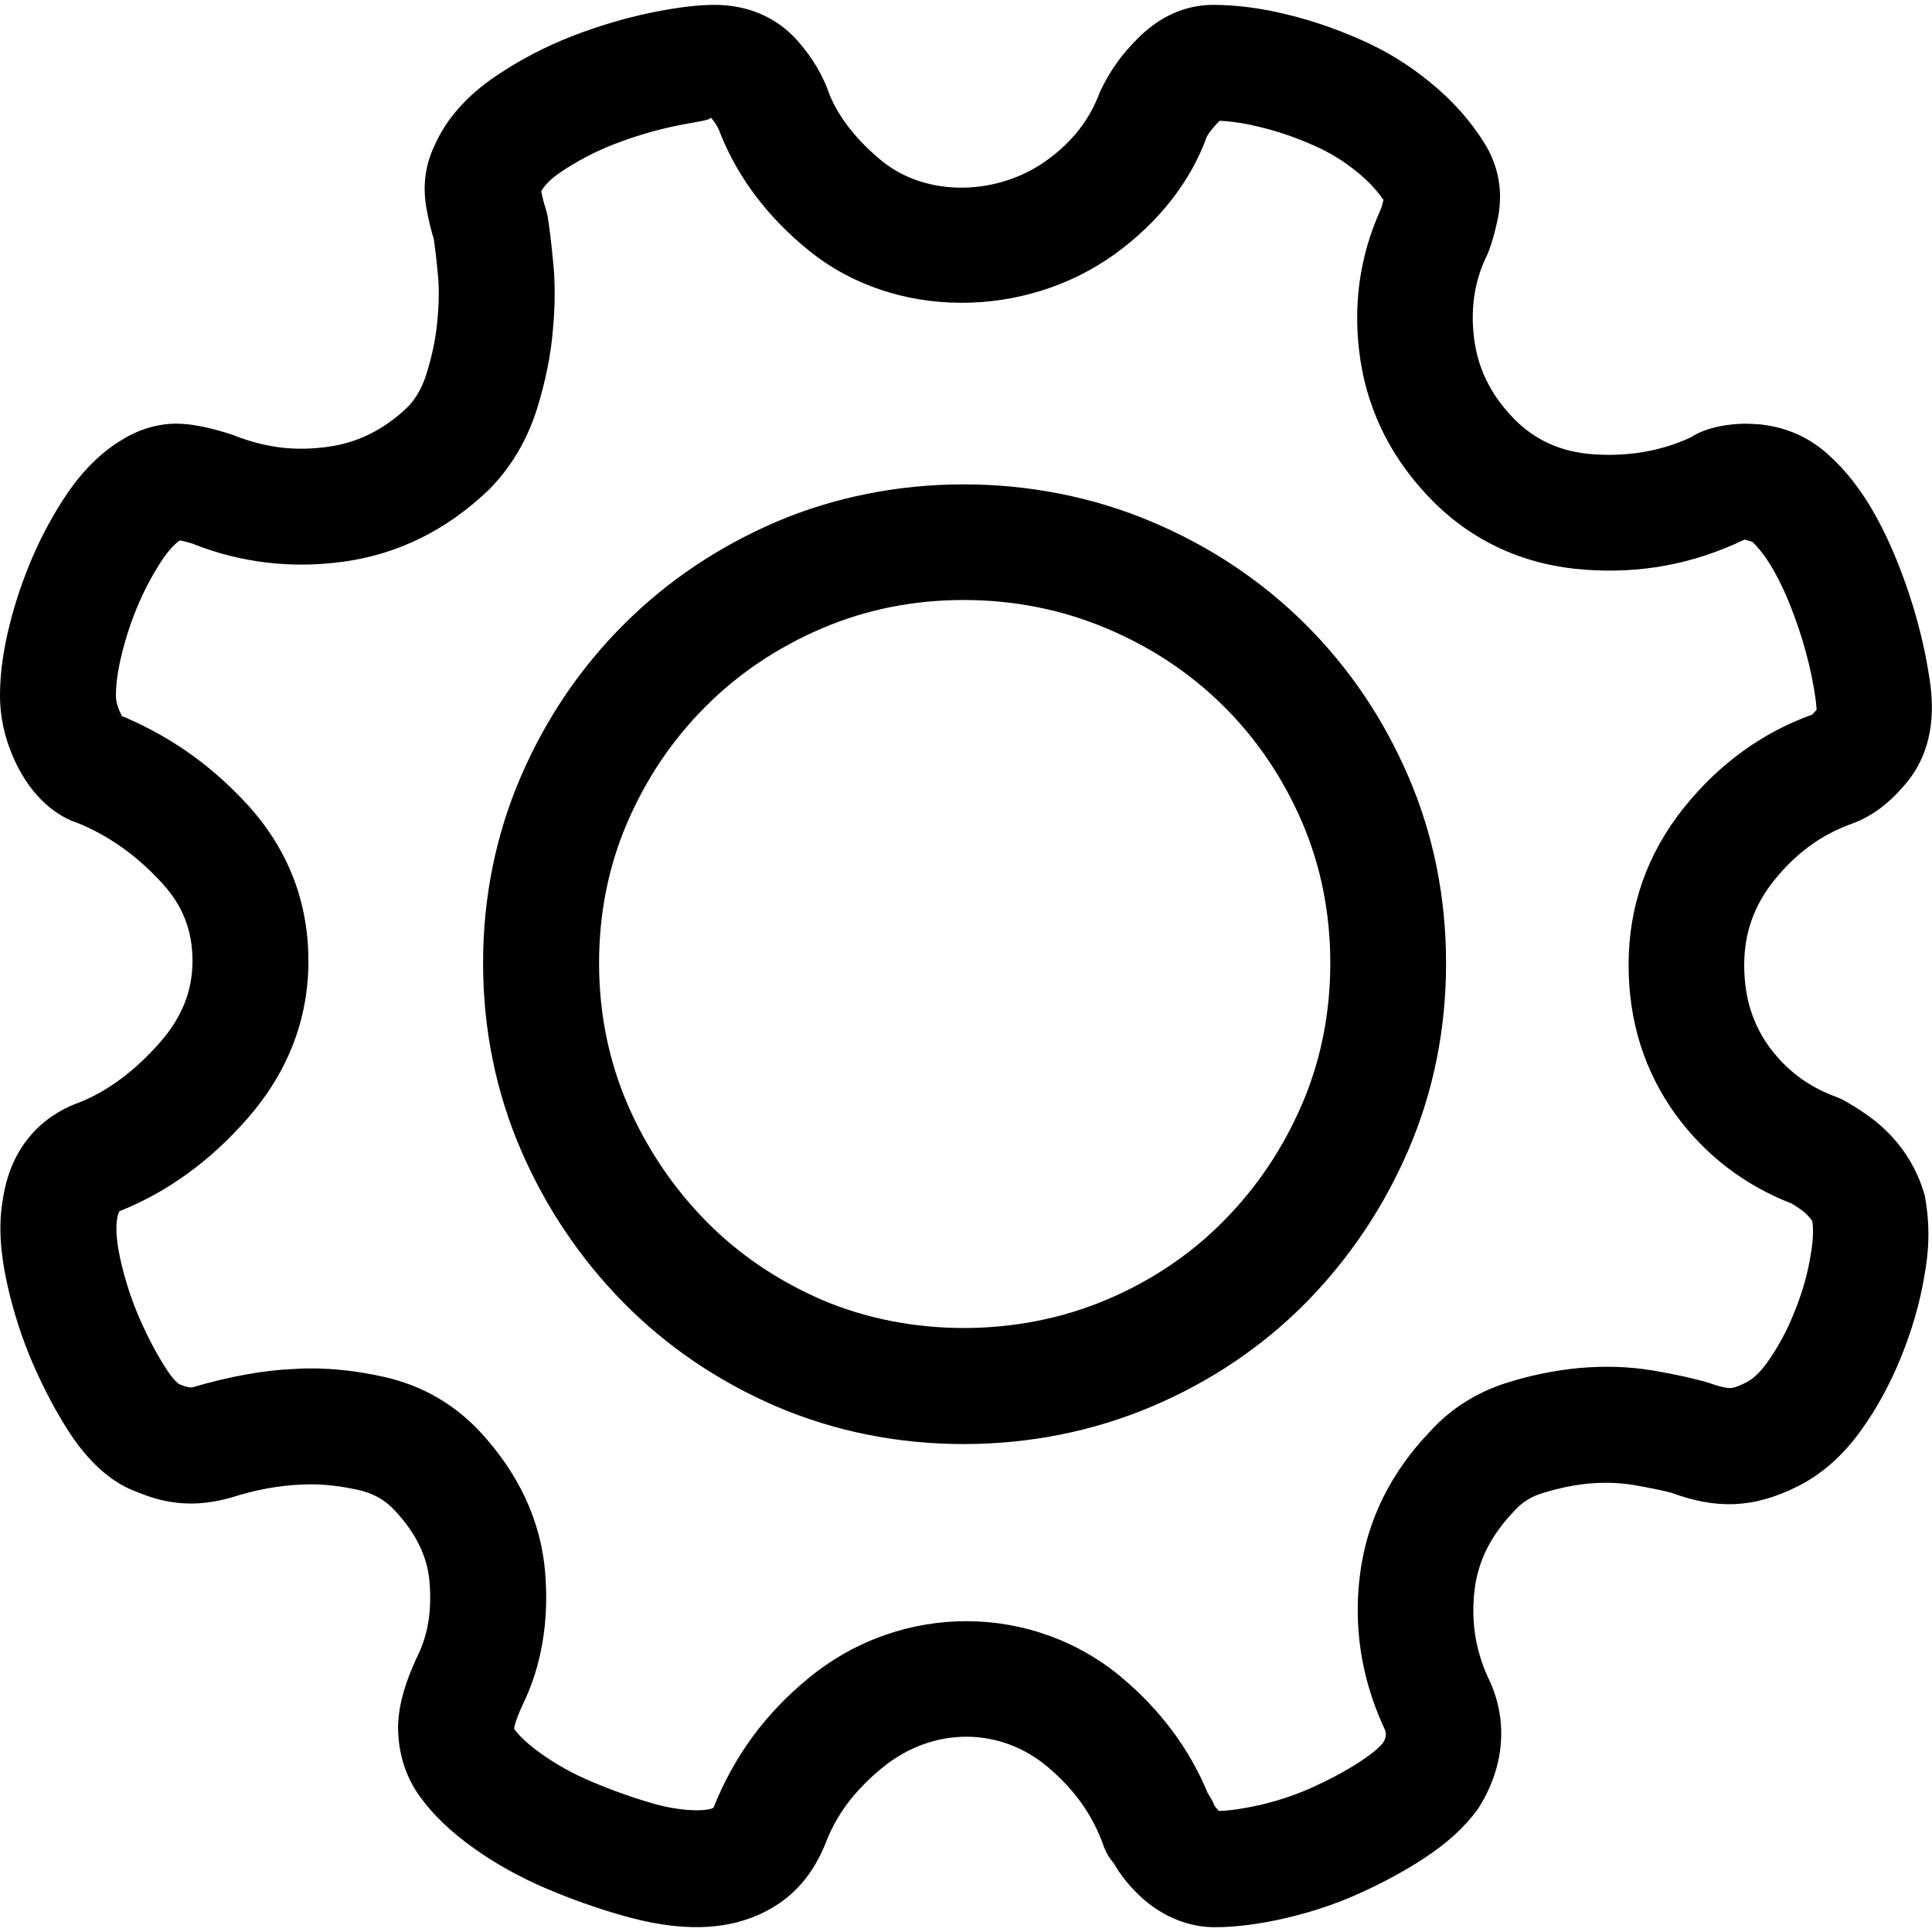 <?xml version="1.0" standalone="no"?><!DOCTYPE svg PUBLIC "-//W3C//DTD SVG 1.1//EN" "http://www.w3.org/Graphics/SVG/1.1/DTD/svg11.dtd"><svg t="1536561322094" class="icon" style="" viewBox="0 0 1024 1024" version="1.1" xmlns="http://www.w3.org/2000/svg" p-id="1865" xmlns:xlink="http://www.w3.org/1999/xlink" width="128" height="128"><defs><style type="text/css"></style></defs><path d="M643.85 1021.46c-9.38 0-23.429-2.58-37.519-14.582-6.717-5.98-12.083-12.411-16.015-19.333-2.335-2.662-4.178-5.775-5.366-9.134-5.693-16.179-15.36-29.86-29.573-41.82-24.863-21.135-60.58-21.873-87.695 0.328-14.828 12.083-24.74 25.395-30.392 40.796-6.676 16.015-16.425 27.116-29.532 34.324-21.873 12.124-48.251 11.837-78.52 3.031-13.148-3.768-26.378-8.438-39.649-14.09-13.926-5.939-26.87-13.107-38.38-21.34-12.165-8.602-21.914-17.94-28.836-27.689-6.84-9.544-10.65-20.726-11.305-33.137-0.655-11.919 2.703-25.272 10.65-41.984 5.243-11.018 7.168-23.47 5.939-38.38-1.106-13.312-7.086-25.641-18.268-37.724-5.284-5.693-11.428-9.216-19.292-10.977-8.888-2.007-17.531-3.031-25.641-3.031l-5.161 0.164c-11.796 0.532-24.044 2.785-36.7 6.84-18.678 5.325-34.12 3.768-50.258-3.072-12.165-4.301-24.371-14.623-34.734-30.147-7.414-11.223-14.131-23.88-20.193-37.765-5.939-13.763-10.527-28.14-13.722-42.721-3.645-16.753-4.383-30.802-2.376-43.008 4.751-34.98 27.607-48.128 40.837-52.716 14.909-5.98 29.327-16.589 42.762-31.908 11.51-13.148 17.121-27.238 17.121-43.008 0-16.343-5.243-29.655-16.589-41.82-13.435-14.5-28.058-24.781-44.646-31.498-7.578-2.376-21.176-10.035-31.089-29.082C3.277 394.568 0 381.665 0 368.64 0 357.171 1.638 345.006 5.038 331.366c3.031-12.288 7.25-24.617 12.452-36.7 5.161-11.796 11.264-22.979 18.268-33.3 8.52-12.37 18.104-21.791 28.713-28.14 9.011-5.652 19.005-8.684 29.286-8.684 1.311 0 5.161 0.246 6.472 0.41 6.881 0.901 14.5 2.703 22.815 5.448C141.148 237.568 156.549 239.165 173.711 236.831 189.645 234.66 203.489 227.779 215.982 215.818 220.201 211.599 223.642 205.701 225.976 198.369c3.195-10.24 5.12-19.702 5.857-28.713 0.942-9.871 0.942-18.432 0.082-25.846C231.219 136.151 230.482 130.58 229.949 126.812 228.516 122.143 227.205 116.9 226.14 111.002 223.887 99.164 225.28 87.572 230.195 77.455c5.857-13.763 17.08-26.747 32.768-37.233 12.37-8.397 26.051-15.524 40.55-21.176 13.722-5.284 27.484-9.38 40.96-12.206 13.885-2.867 25.027-4.26 34.161-4.26 17.818 0 33.096 6.595 44.155 19.087 7.864 8.929 13.558 18.555 16.957 28.672 4.915 11.878 14.172 23.88 27.525 34.857C491.52 104.98 529.162 103.506 554.721 85.033c13.681-9.83 22.979-21.791 28.385-36.618 5.53-11.51 11.592-19.743 20.029-28.14 14.5-14.623 29.655-17.695 39.813-17.695 12.206 0 25.231 1.679 38.789 4.997 12.943 3.113 26.01 7.537 38.543 13.066 13.394 5.734 26.173 13.476 37.601 22.897 11.674 9.421 21.422 20.316 28.795 32.195 7.7 12.124 10.158 26.255 7.086 40.632-2.13 9.789-4.137 16.22-6.799 21.422-5.857 13.025-7.782 27.894-5.325 44.032 2.458 15.319 9.421 28.672 21.34 40.673 11.1 11.059 24.658 17.08 41.37 18.268 18.555 1.311 36.004-1.597 52.019-9.052 5.98-4.096 16.957-7.127 29.041-7.127 0.942 0 5.857 0.205 6.799 0.287 15.032 1.434 28.058 7.414 38.707 17.859 13.23 12.288 24.658 30.188 34.365 54.19 8.847 21.832 14.909 44.196 17.94 66.519 2.499 20.439-1.516 37.192-11.837 50.34-9.216 11.428-18.801 18.76-29.655 22.733-16.261 5.775-29.696 15.565-41.329 30.024-10.732 13.312-15.933 28.058-15.933 44.974 0 16.794 4.301 30.966 13.189 43.254 9.134 12.452 20.808 21.258 35.635 26.624 1.556 0.614 3.072 1.229 4.506 2.089 6.308 3.564 11.715 7.25 16.22 10.772 13.066 10.65 21.709 23.757 26.173 39.485 2.785 15.442 2.417 28.672-0.451 43.827-2.294 13.23-6.308 27.32-12.001 41.37-5.734 14.213-12.78 27.238-21.012 38.707-9.503 13.476-20.972 23.675-33.915 30.147-23.921 12.042-43.663 11.96-66.724 3.482-4.096-1.147-11.51-2.662-20.357-4.219-7.496-1.229-15.524-1.434-23.634-0.737-8.192 0.819-16.794 2.58-25.272 5.325-5.489 1.72-10.158 4.71-13.926 8.888-12.657 13.107-19.374 26.542-21.299 41.779-2.007 16.384 0.246 31.58 6.881 46.367 11.1 22.241 9.421 47.636-5.366 70.451-7.455 10.035-16.384 17.94-28.508 25.928-9.953 6.513-21.258 12.657-33.546 18.227-11.96 5.489-25.149 9.953-39.199 13.271C667.443 1019.863 655.032 1021.46 643.85 1021.46zM164.495 725.279c12.698 0 25.887 1.516 39.199 4.547 19.866 4.465 36.946 14.254 50.749 29.041 20.603 22.241 32.195 47.268 34.488 74.383 2.13 25.764-1.761 49.275-11.715 69.919-4.383 9.298-4.751 12.943-4.751 13.107 2.007 2.785 6.103 7.373 14.418 13.23 7.987 5.734 16.916 10.691 26.747 14.828 10.936 4.628 21.791 8.479 32.604 11.592 14.787 4.26 28.221 4.26 31.908 2.253 10.936-27.402 27.484-50.012 50.708-68.977 49.48-40.468 119.276-39.485 166.298 0.41 20.316 17.203 35.43 37.683 45.056 60.948 1.27 1.843 2.417 3.85 3.277 5.98 0.164 0.328 0.737 1.516 2.621 3.318 6.062-0.205 13.476-1.311 21.996-3.236 9.83-2.335 19.292-5.53 27.648-9.339 9.175-4.178 17.654-8.684 25.354-13.722 8.356-5.53 11.223-8.888 11.878-9.748 2.58-4.096 1.516-6.226 0.164-8.929-11.756-26.132-15.77-52.716-12.329-80.241 3.564-28.508 16.179-54.149 37.396-76.186 10.486-11.592 24.207-20.357 40.059-25.436 12.657-4.014 25.518-6.676 38.339-7.905 13.967-1.229 26.46-0.86 39.444 1.27 12.001 2.048 21.832 4.219 29.696 6.554 6.758 2.417 9.953 2.785 11.756 2.785-0.041 0 2.417-0.164 7.905-2.949 3.85-1.925 7.741-5.693 11.428-10.895 5.448-7.619 10.158-16.302 14.09-26.092 4.096-9.994 6.922-19.743 8.52-29.164 1.925-10.281 1.638-16.261 1.065-19.579-0.246-0.164-1.925-2.703-4.588-4.915-1.516-1.147-3.686-2.662-6.185-4.178-25.027-9.667-45.752-25.559-61.604-47.186-16.63-22.979-24.945-49.644-24.945-79.38 0-31.048 9.912-59.146 29.491-83.517 18.637-23.142 41.492-39.69 67.953-49.152l0 0c-0.246 0 0.737-0.778 2.335-2.703-0.246 0.287-0.164-1.516-0.573-4.874-2.294-16.712-7.004-34.12-13.926-51.241-7.741-19.087-15.032-28.344-19.743-32.768l-4.055-1.147c-27.976 13.353-55.378 18.063-84.582 15.974-31.58-2.294-58.655-14.459-80.404-36.086-21.217-21.299-34.161-46.367-38.584-74.629-4.301-28.017-0.778-54.886 10.65-80.118 0.655-1.556 1.065-3.236 1.516-5.161-3.686-5.366-8.274-10.199-14.049-14.868-7.168-5.857-14.909-10.568-23.265-14.172-9.503-4.219-19.046-7.414-28.549-9.708-7.537-1.843-14.541-2.908-20.972-3.195-4.792 4.915-6.349 7.537-6.84 8.52-8.356 23.265-25.231 45.22-48.824 62.218-47.596 34.284-116.695 35.062-162.284-2.171C407.142 115.302 391.619 94.781 382.157 71.68 380.682 67.502 379.126 65.004 376.75 62.3c-0.86 1.679-7.25 2.048-19.743 4.669C346.808 69.14 336.241 72.294 325.673 76.349 315.556 80.282 305.971 85.32 297.247 91.177 292.25 94.536 288.768 97.935 286.843 101.417c0.655 3.154 1.352 5.98 2.171 8.438C289.587 111.493 289.997 113.172 290.284 114.852c0.737 4.506 1.72 11.919 2.744 22.487 1.27 11.1 1.311 23.962 0 37.683-1.065 13.148-3.85 26.952-8.438 41.779C279.224 233.677 270.623 248.013 258.949 259.727 236.503 281.149 210.821 293.765 182.026 297.697 154.46 301.507 127.386 298.312 101.949 288.113c-1.72-0.532-4.096-1.188-6.595-1.72C93.061 288.031 90.112 290.734 86.508 295.977 81.756 302.981 77.455 310.886 73.81 319.16 70.001 328.008 66.888 337.142 64.676 346.153 62.505 354.755 61.44 362.332 61.44 368.64c0 3.072 0.901 6.39 2.744 9.912 0.819 1.475-0.451 0.41-2.54-0.246 26.911 10.732 49.398 26.46 68.854 47.473 21.873 23.634 32.973 51.732 32.973 83.599 0 30.884-10.895 58.982-32.358 83.517-19.702 22.487-42.394 38.912-67.461 48.947-0.164-0.205-1.106 0.86-1.597 4.424-0.451 2.826-0.942 8.724 1.638 20.726 2.376 10.732 5.734 21.299 10.076 31.375 4.588 10.568 9.667 20.07 14.991 28.18 3.85 5.734 6.185 7.045 6.185 7.086 3.318 1.311 5.12 1.761 6.758 1.761 20.029-5.857 37.642-9.134 54.559-9.83C158.802 725.361 161.628 725.279 164.495 725.279zM510.771 765.379c-34.939 0-68.362-6.717-99.328-19.948-30.884-13.312-58.081-31.785-80.978-55.009-22.938-23.265-41.206-50.463-54.354-80.855-13.312-30.925-20.07-64.184-20.07-99.041 0-34.939 6.758-68.239 20.07-99.041 13.23-30.597 31.58-57.713 54.6-80.609 22.856-22.856 50.053-41.124 80.691-54.272 61.891-26.501 136.765-26.501 199.066-0.041 30.802 12.943 58.245 31.252 81.428 54.313 23.02 22.897 41.37 50.012 54.559 80.65 13.271 30.72 19.988 64.02 19.988 99.041 0 34.939-6.717 68.239-19.988 99-13.066 30.351-31.375 57.59-54.313 80.896-23.183 23.429-50.668 41.902-81.756 55.05C579.379 758.62 545.751 765.379 510.771 765.379zM510.771 318.013c-26.624 0-51.896 5.079-75.121 15.032-23.47 10.035-44.196 23.921-61.522 41.288-17.49 17.408-31.457 38.052-41.574 61.44-9.994 23.101-15.032 48.21-15.032 74.711 0 26.419 5.079 51.528 15.032 74.711 10.117 23.347 24.166 44.237 41.738 62.095 17.244 17.531 37.929 31.539 61.44 41.697 46.531 19.907 103.916 19.825 150.692-0.082 23.757-9.994 44.564-24.003 62.013-41.656 17.859-18.063 31.457-38.38 41.697-62.054 9.912-23.06 14.95-48.21 14.95-74.711 0-26.542-5.038-51.692-14.95-74.711-10.076-23.429-24.084-44.073-41.492-61.399-17.572-17.449-38.461-31.375-62.095-41.288C562.872 323.092 537.436 318.013 510.771 318.013z" p-id="1866"></path></svg>
